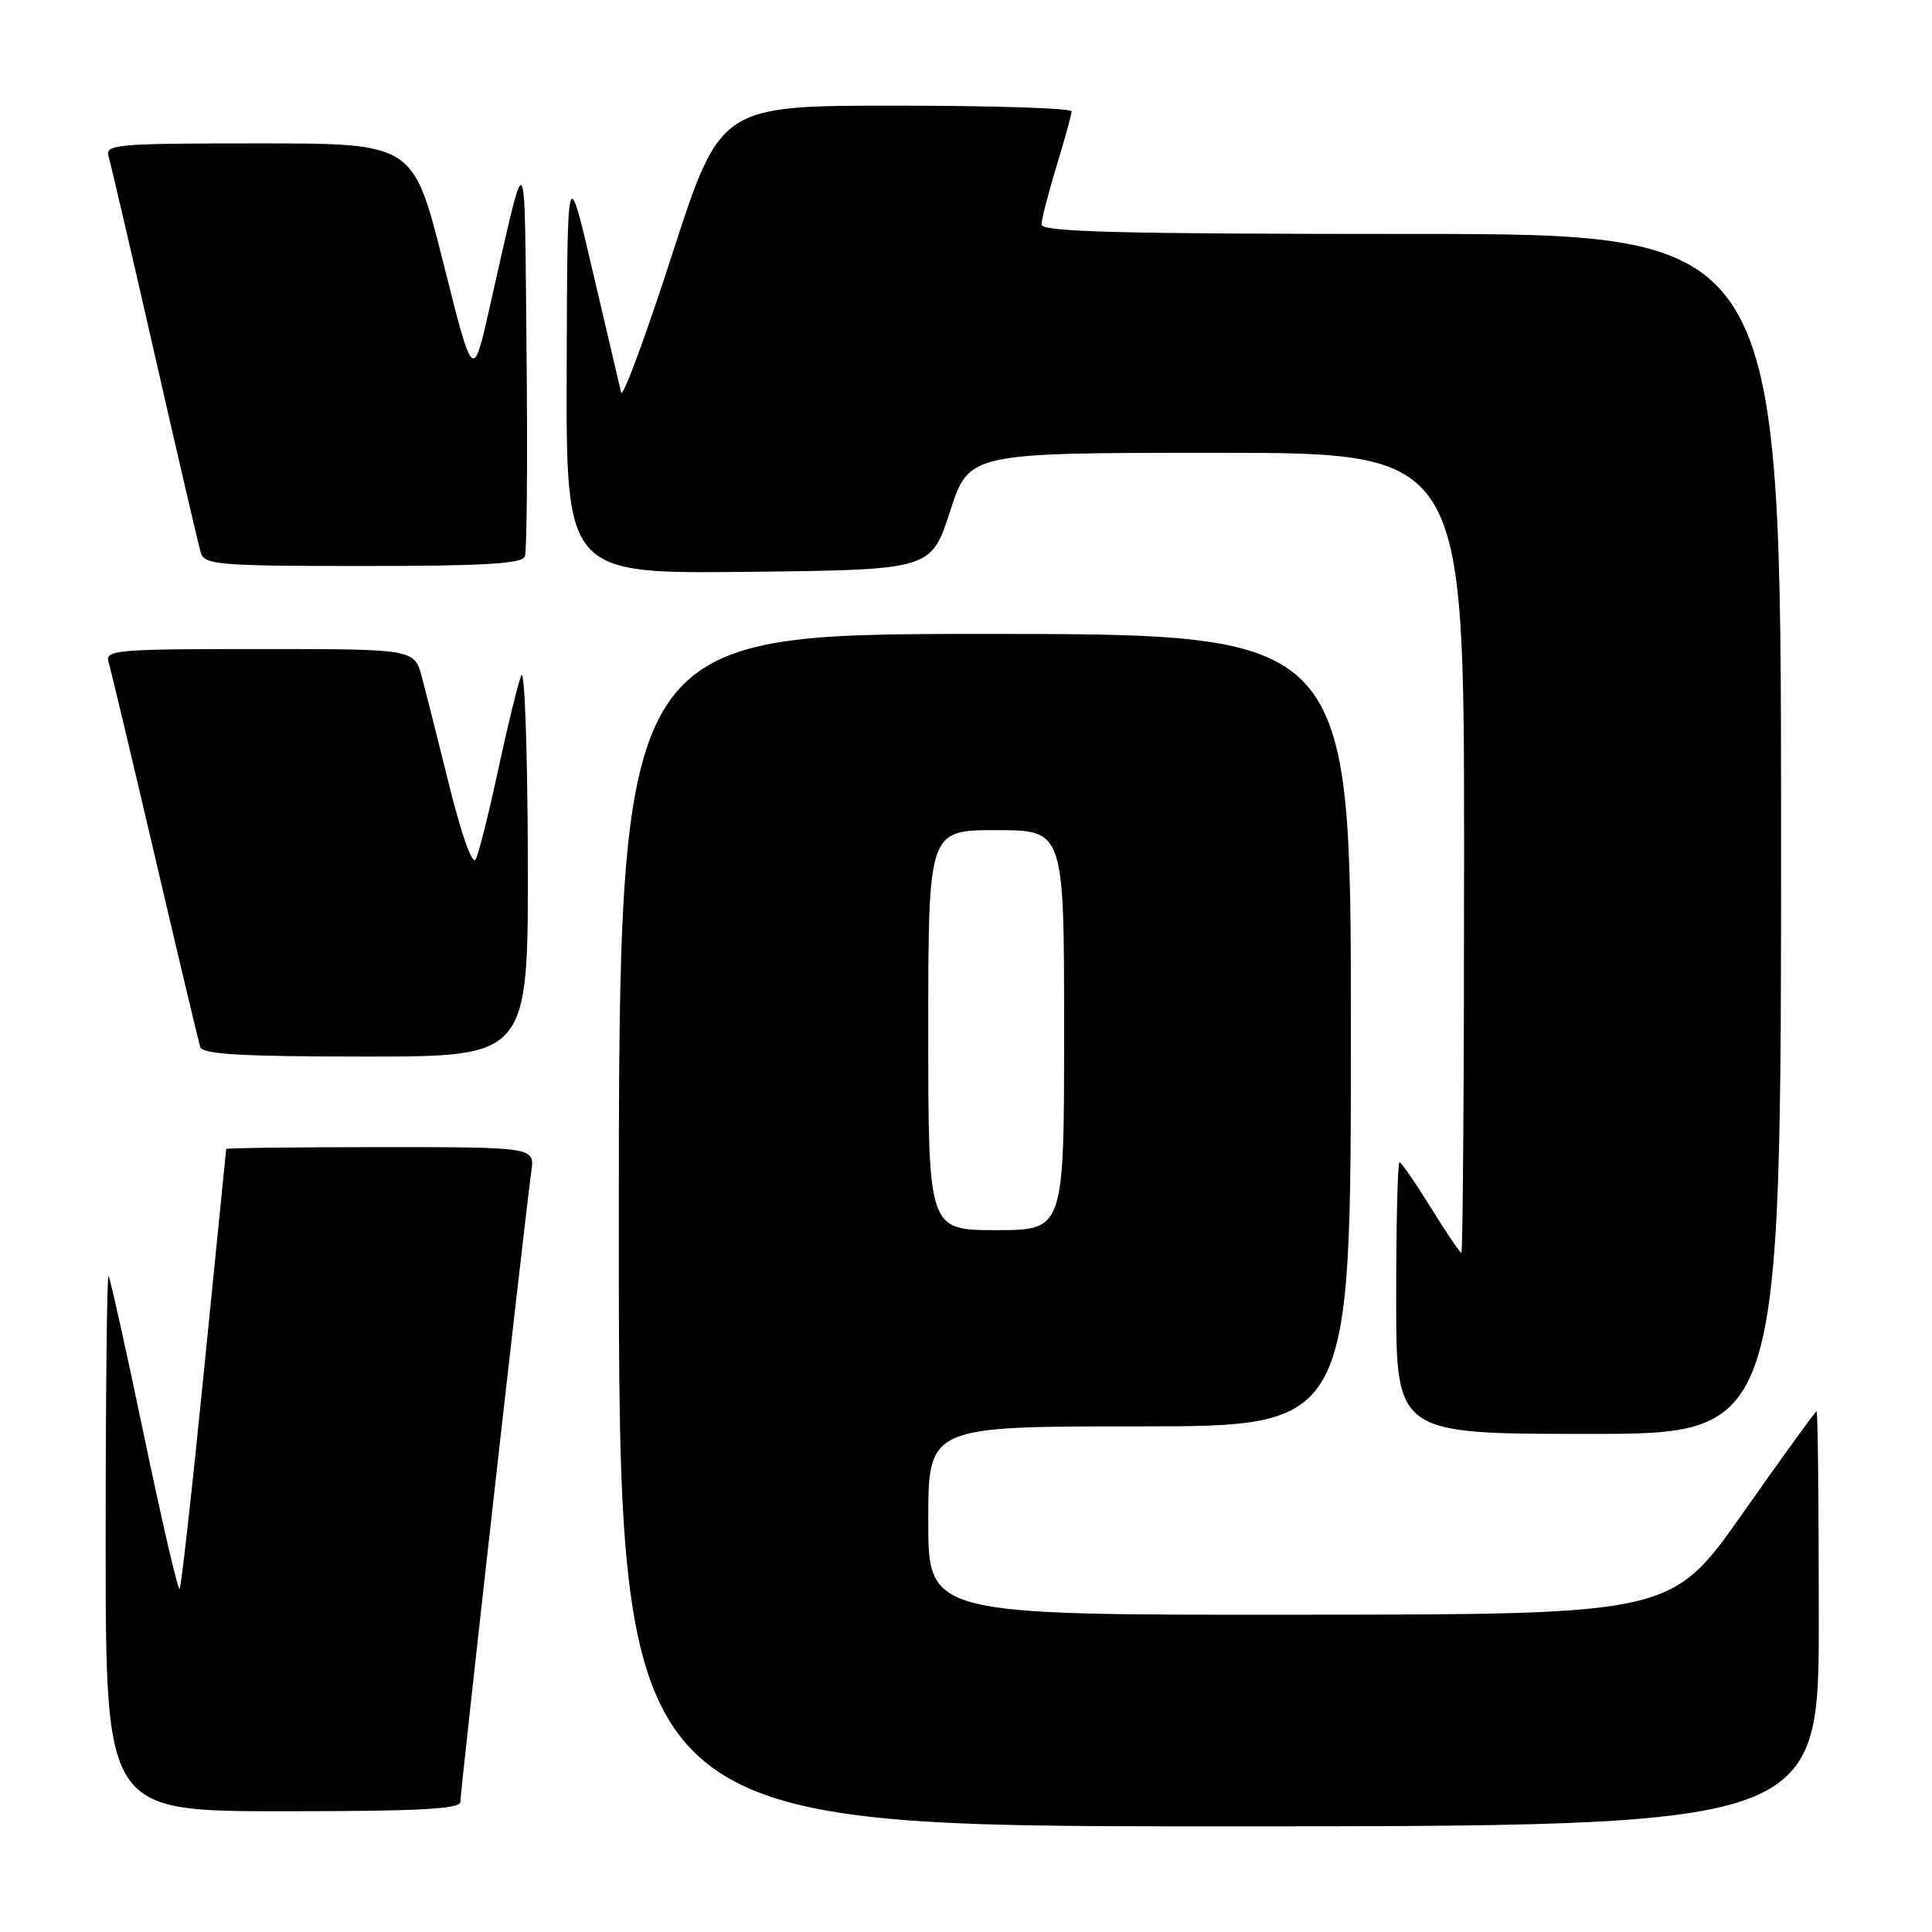 <?xml version="1.0" encoding="UTF-8" standalone="no"?>
<!DOCTYPE svg PUBLIC "-//W3C//DTD SVG 1.1//EN" "http://www.w3.org/Graphics/SVG/1.1/DTD/svg11.dtd" >
<svg xmlns="http://www.w3.org/2000/svg" xmlns:xlink="http://www.w3.org/1999/xlink" version="1.1" viewBox="0 0 256 256">
 <g >
 <path fill="currentColor"
d=" M 241.00 214.50 C 241.00 199.38 240.87 187.00 240.71 187.00 C 240.55 187.00 236.16 193.06 230.96 200.46 C 221.50 213.92 221.50 213.92 172.25 213.96 C 123.00 214.00 123.00 214.00 123.00 201.50 C 123.00 189.00 123.00 189.00 151.00 189.00 C 179.00 189.00 179.00 189.00 179.00 136.50 C 179.00 84.00 179.00 84.00 130.50 84.00 C 82.00 84.00 82.00 84.00 82.00 163.00 C 82.00 242.00 82.00 242.00 161.50 242.00 C 241.00 242.00 241.00 242.00 241.00 214.50 Z  M 61.00 238.75 C 61.00 237.33 69.68 160.23 70.40 155.25 C 70.87 152.00 70.87 152.00 50.44 152.00 C 39.20 152.00 29.99 152.11 29.97 152.25 C 29.95 152.39 28.65 165.47 27.06 181.32 C 25.48 197.18 24.01 210.32 23.80 210.54 C 23.58 210.75 21.46 201.61 19.08 190.21 C 16.70 178.82 14.59 169.31 14.38 169.08 C 14.17 168.85 14.00 184.72 14.00 204.33 C 14.00 240.00 14.00 240.00 37.50 240.00 C 55.63 240.00 61.00 239.71 61.00 238.75 Z  M 236.00 110.50 C 236.00 31.00 236.00 31.00 187.00 31.00 C 148.46 31.00 138.00 30.73 138.01 29.75 C 138.01 29.06 138.91 25.58 140.00 22.00 C 141.09 18.42 141.99 15.16 141.99 14.75 C 142.00 14.34 131.53 14.00 118.72 14.00 C 95.45 14.00 95.45 14.00 89.05 33.75 C 85.54 44.61 82.50 52.83 82.30 52.00 C 82.10 51.17 80.41 43.98 78.55 36.00 C 75.17 21.50 75.17 21.50 75.09 48.77 C 75.00 76.04 75.00 76.04 99.19 75.77 C 123.38 75.50 123.38 75.50 125.89 67.75 C 128.41 60.00 128.41 60.00 161.20 60.00 C 194.00 60.00 194.00 60.00 194.00 113.00 C 194.00 142.15 193.84 166.00 193.64 166.00 C 193.45 166.00 191.62 163.30 189.58 160.00 C 187.54 156.70 185.68 154.00 185.44 154.00 C 185.20 154.00 185.00 162.10 185.00 172.00 C 185.00 190.00 185.00 190.00 210.50 190.00 C 236.00 190.00 236.00 190.00 236.00 110.50 Z  M 69.94 113.75 C 69.90 99.31 69.51 88.40 69.07 89.50 C 68.63 90.60 67.25 96.22 66.01 102.00 C 64.78 107.78 63.43 113.11 63.03 113.86 C 62.60 114.66 61.19 110.76 59.60 104.36 C 58.12 98.39 56.46 91.81 55.91 89.75 C 54.92 86.00 54.92 86.00 34.39 86.00 C 15.31 86.00 13.90 86.12 14.39 87.75 C 14.68 88.71 17.44 100.30 20.53 113.50 C 23.61 126.70 26.32 138.06 26.54 138.75 C 26.84 139.70 32.12 140.00 48.47 140.00 C 70.00 140.00 70.00 140.00 69.94 113.75 Z  M 69.55 73.73 C 69.82 73.04 69.91 60.77 69.77 46.48 C 69.47 17.91 69.95 18.44 64.82 41.00 C 62.67 50.50 62.67 50.50 58.72 34.75 C 54.76 19.00 54.76 19.00 34.31 19.00 C 15.31 19.00 13.90 19.12 14.39 20.75 C 14.68 21.71 17.43 33.52 20.50 47.00 C 23.57 60.48 26.32 72.29 26.61 73.25 C 27.09 74.84 29.00 75.00 48.10 75.00 C 64.09 75.00 69.18 74.70 69.55 73.73 Z  M 123.00 136.50 C 123.00 110.00 123.00 110.00 132.00 110.00 C 141.00 110.00 141.00 110.00 141.00 136.50 C 141.00 163.00 141.00 163.00 132.00 163.00 C 123.00 163.00 123.00 163.00 123.00 136.50 Z "/>
</g>
</svg>